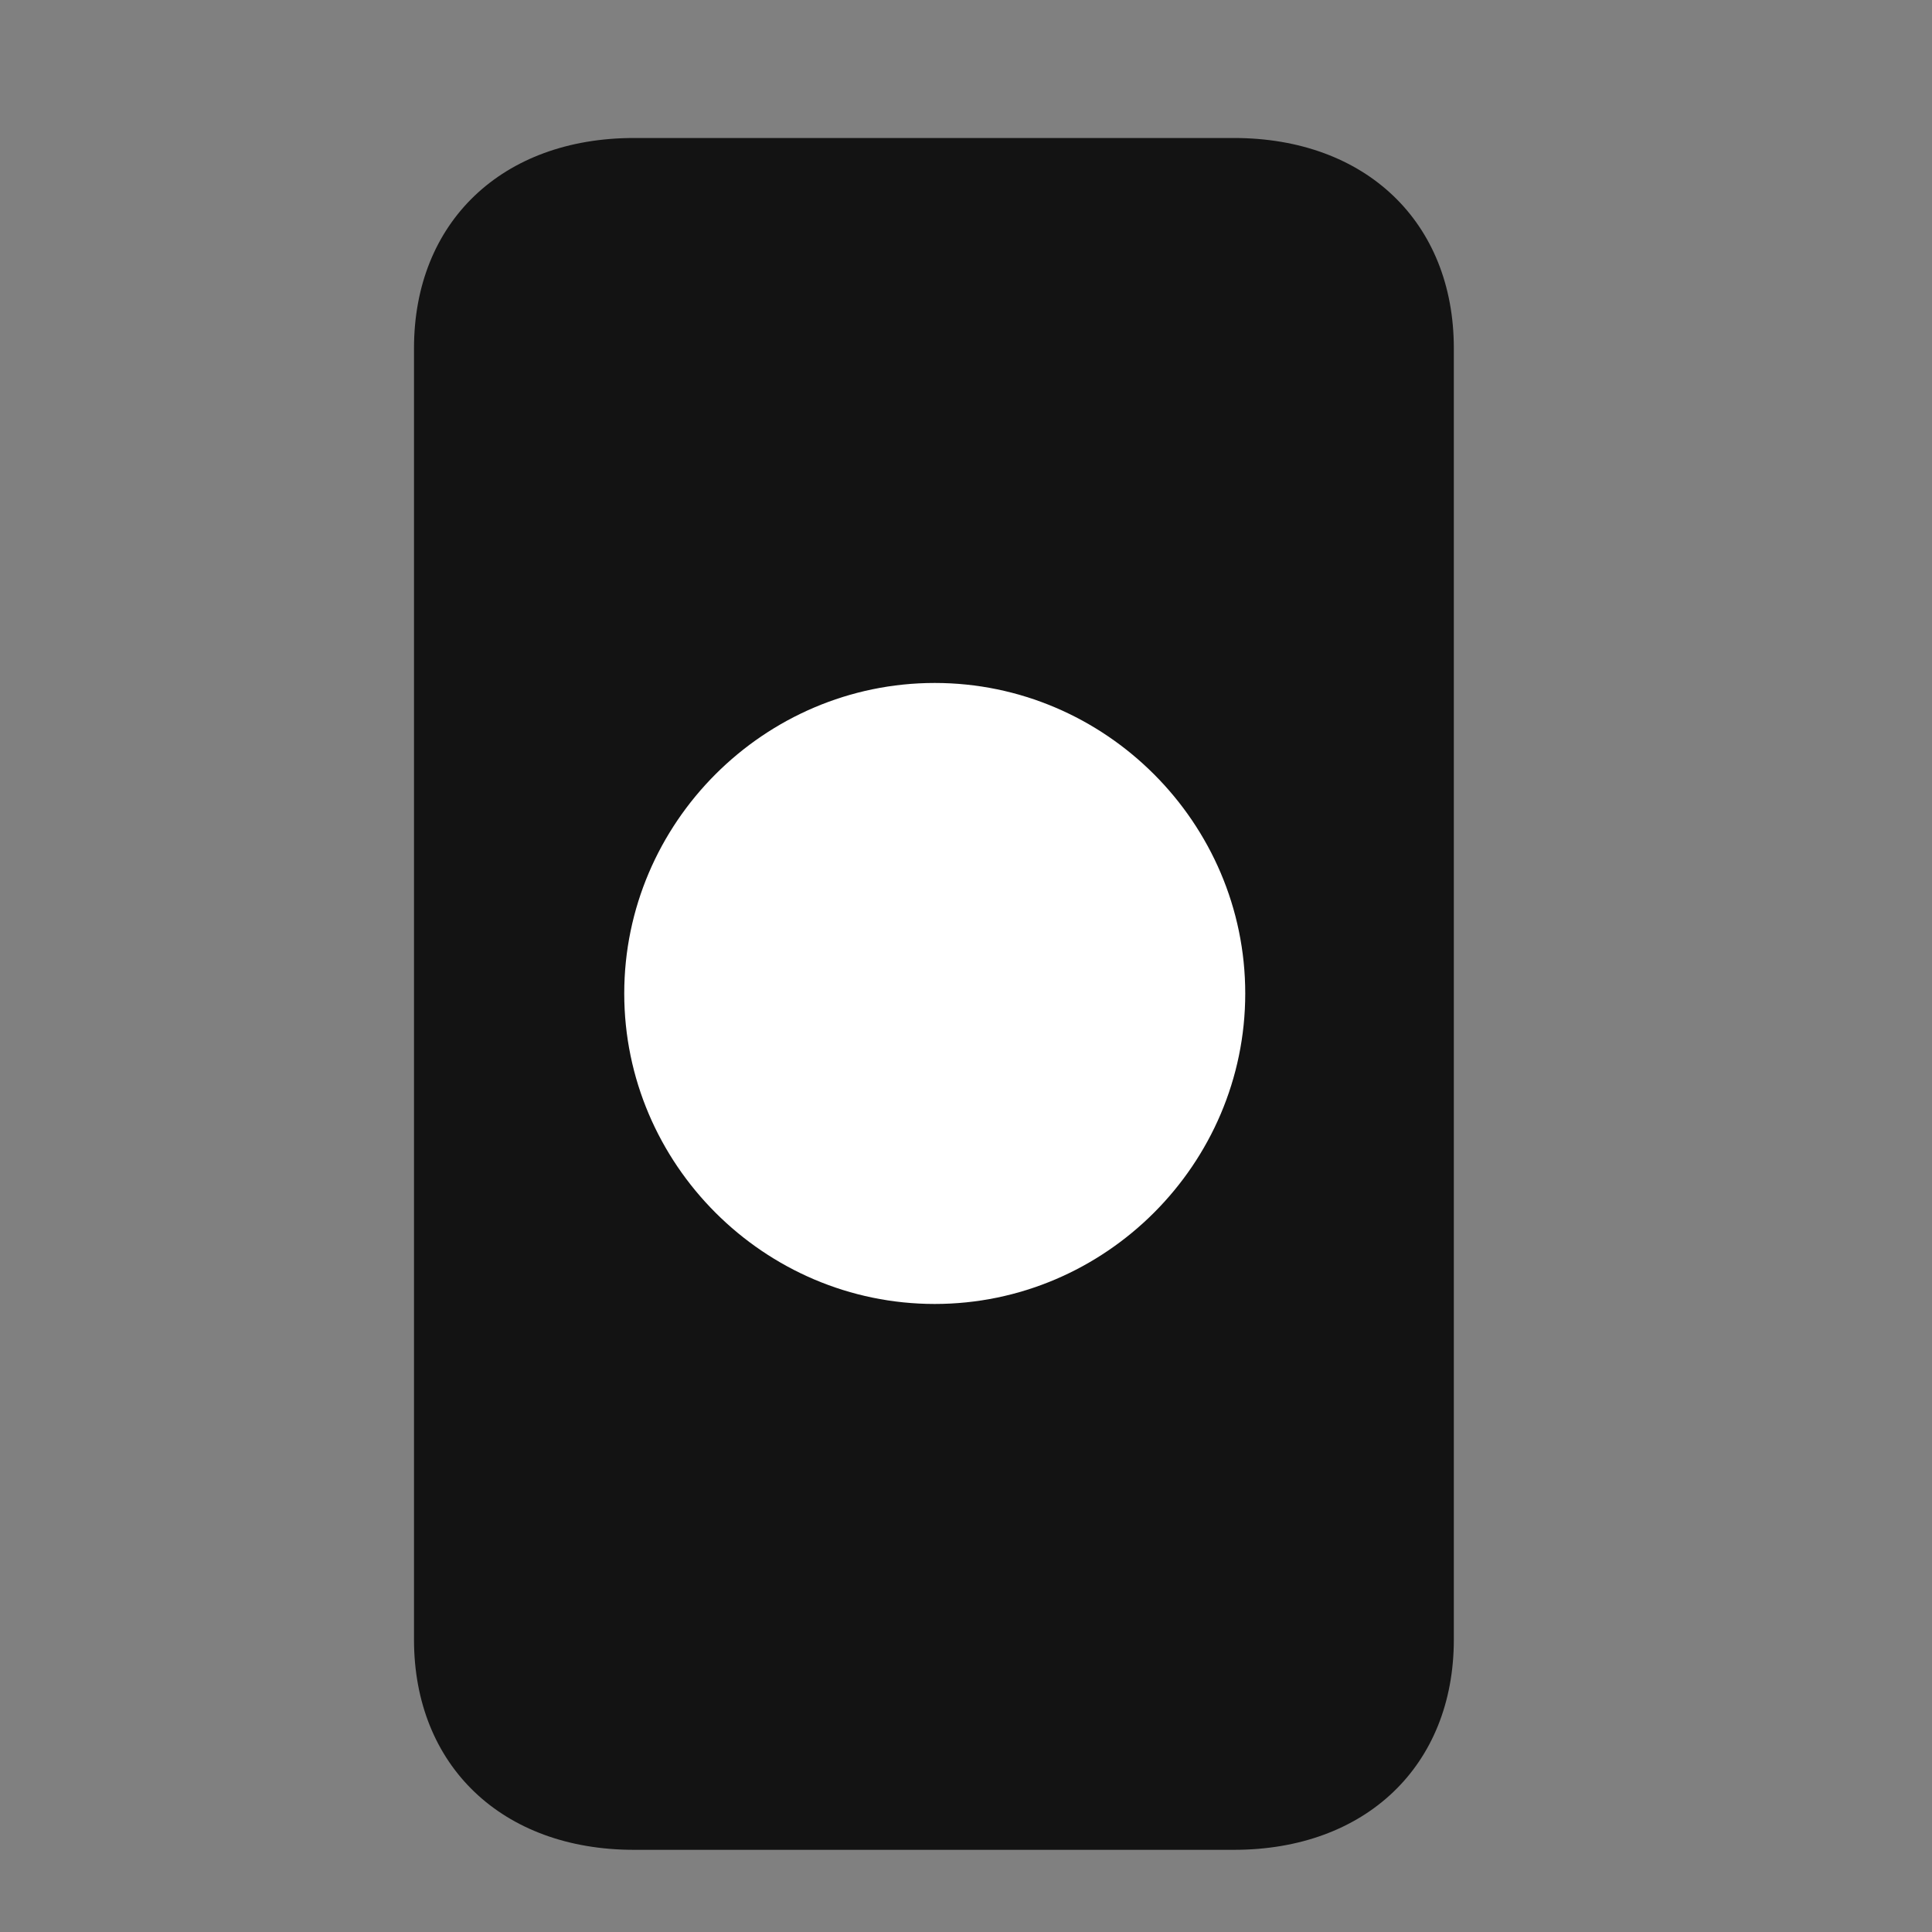 <svg width="28" height="28" viewBox="0 0 28 28" fill="none" xmlns="http://www.w3.org/2000/svg">
<rect x="0" y="0" width="28" height="28" fill="#808080" stroke="none"/>
<g clip-path="url(#clip0_2124_24674)">
<path d="M9.188 26.809H17.883C19.793 26.809 21.07 25.59 21.07 23.762V5.047C21.07 3.219 19.793 2 17.883 2H9.188C7.277 2 6 3.219 6 5.047V23.762C6 25.59 7.277 26.809 9.188 26.809Z" fill="black" fill-opacity="0.85"/>
<path d="M13.547 18.898C11.074 18.898 9.047 16.871 9.047 14.398C9.047 11.926 11.074 9.898 13.547 9.898C16.02 9.898 18.047 11.926 18.047 14.398C18.047 16.871 16.02 18.898 13.547 18.898Z" fill="white"/>
</g>
<defs>
<clipPath id="clip0_2124_24674">
<rect width="15.07" height="24.832" fill="white" transform="translate(6 2)"/>
</clipPath>
</defs>
</svg>
